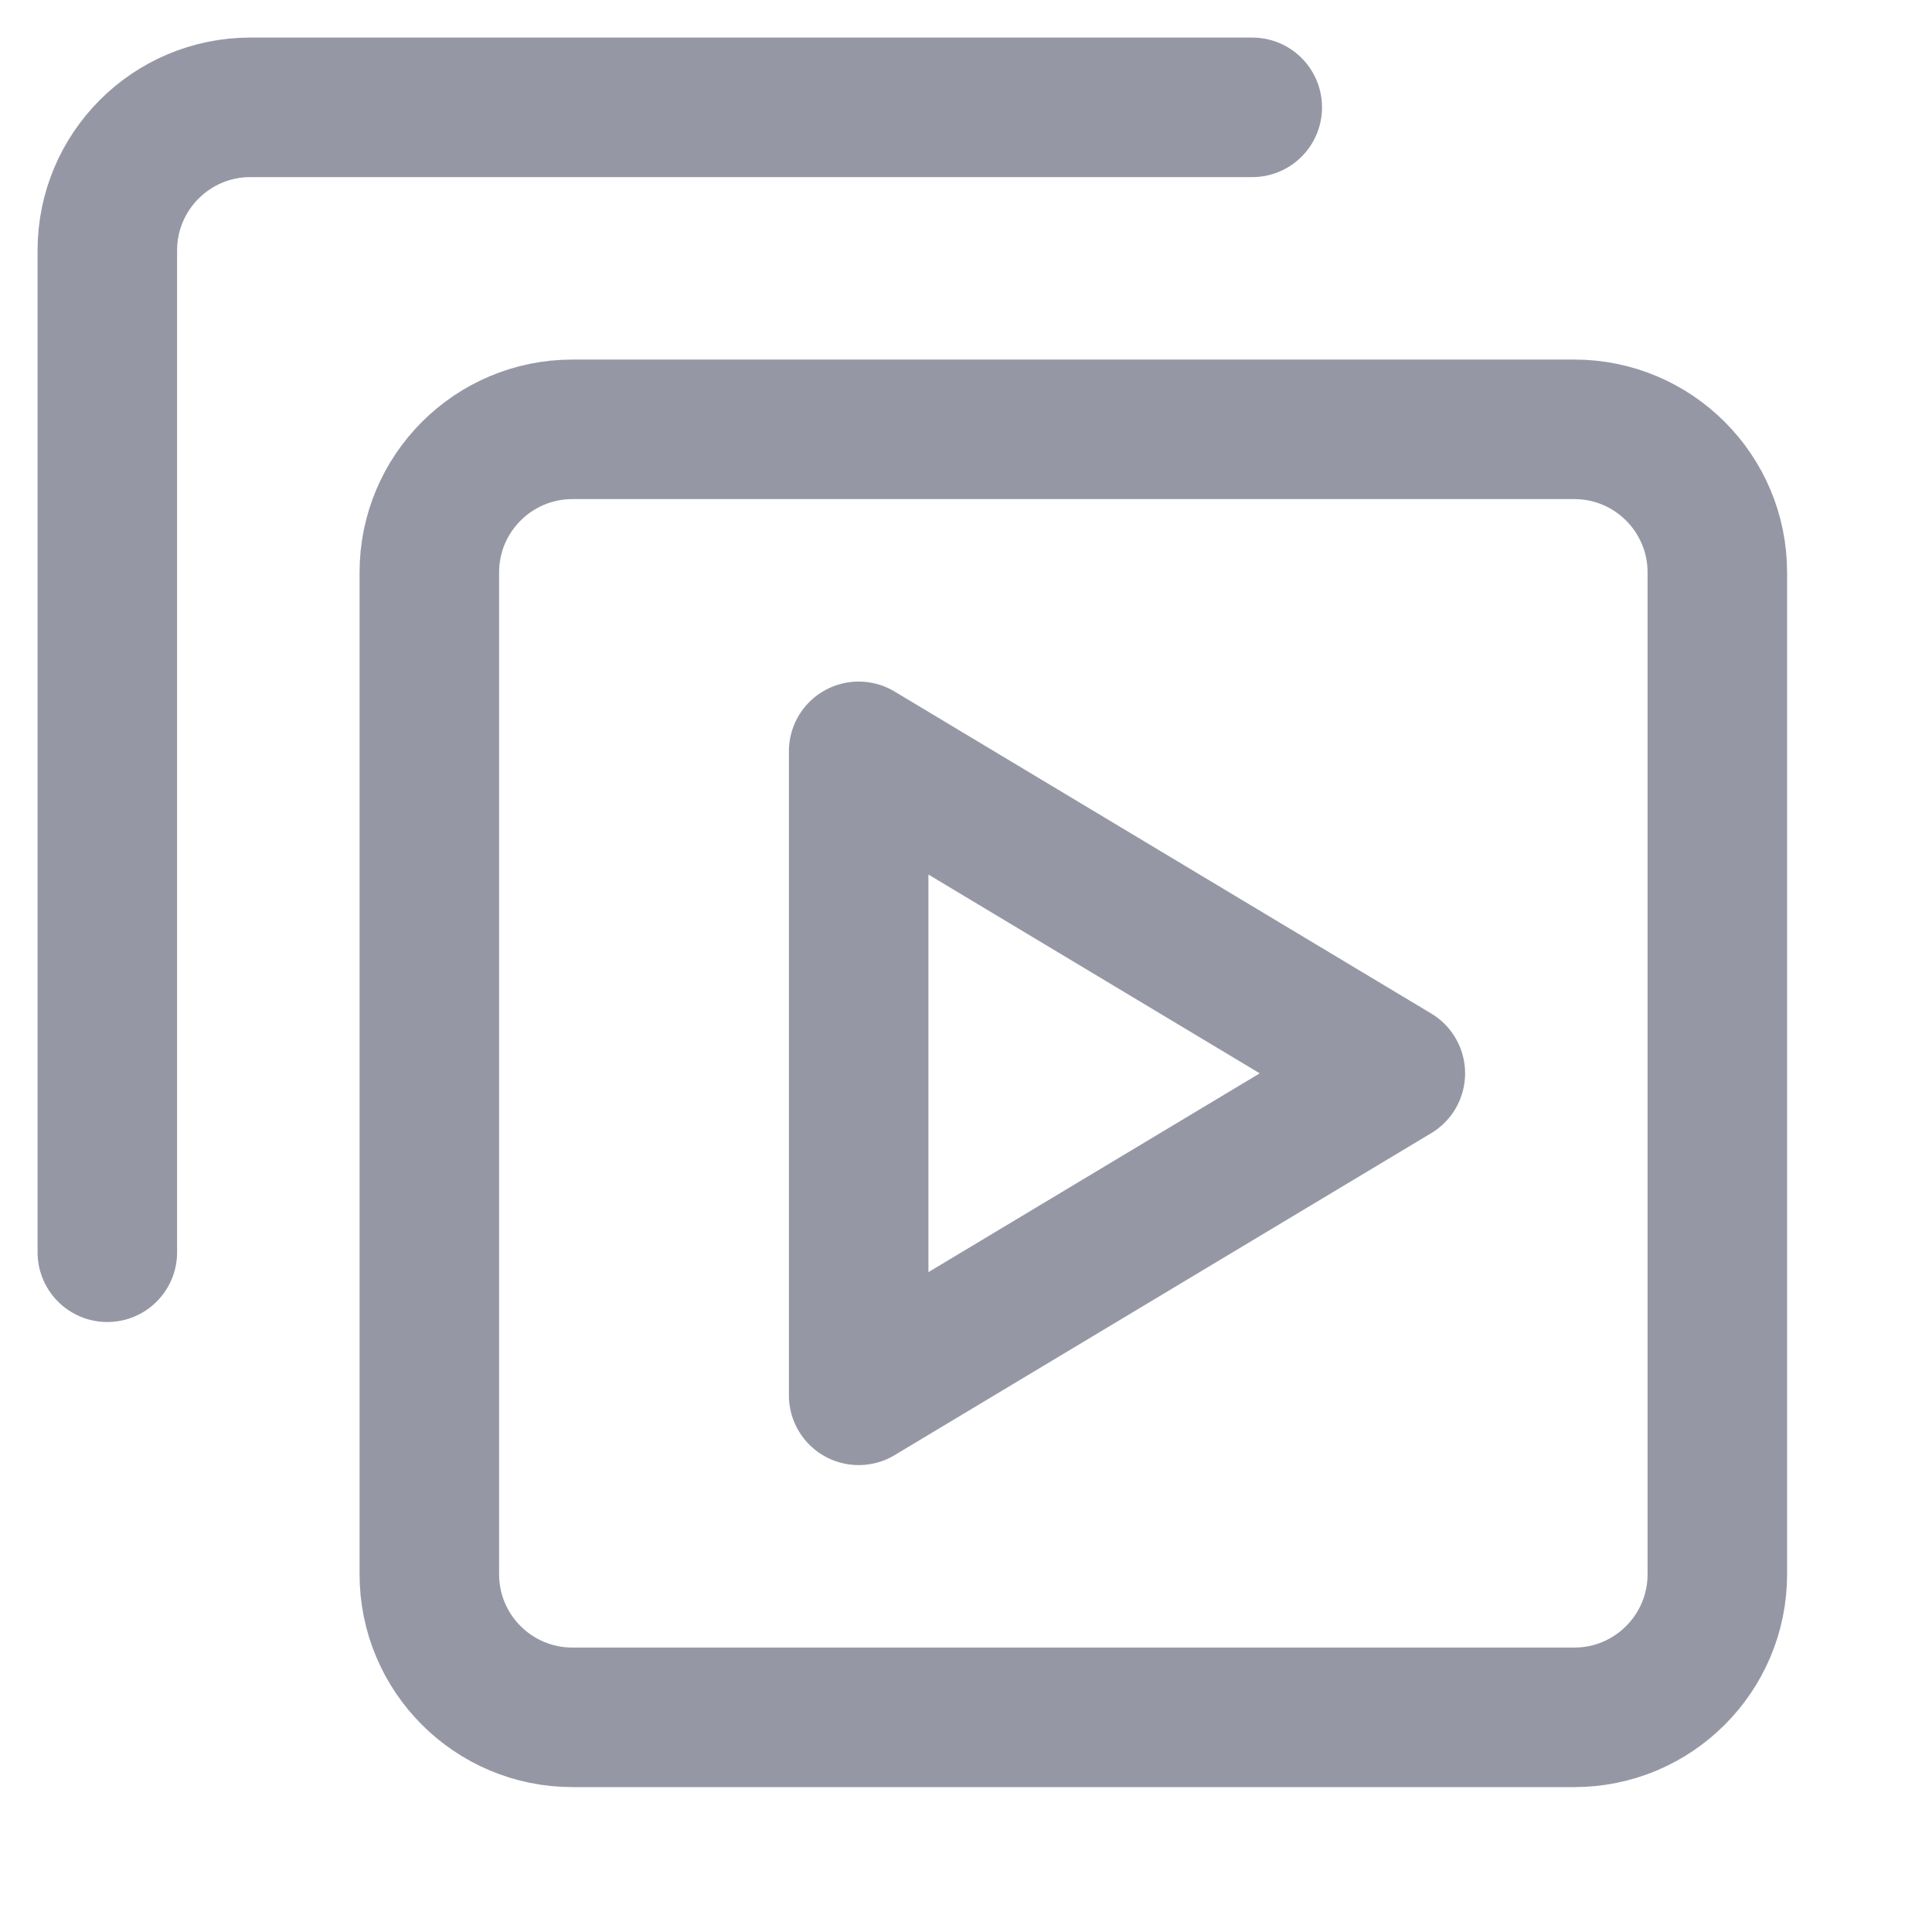<svg width="18" height="18" viewBox="0 0 18 18" fill="none" xmlns="http://www.w3.org/2000/svg">
<path d="M14.667 4H5.333C4.597 4 4 4.597 4 5.333V14.667C4 15.403 4.597 16 5.333 16H14.667C15.403 16 16 15.403 16 14.667V5.333C16 4.597 15.403 4 14.667 4Z" stroke="#9598A4" stroke-width="1.3" stroke-linecap="round" stroke-linejoin="round"/>
<path d="M11.667 1H2.333C1.597 1 1 1.597 1 2.333V11.667" stroke="#9598A4" stroke-width="1.3" stroke-linecap="round" stroke-linejoin="round"/>
<path d="M8 13L13 10L8 7V13Z" stroke="#9598A4" stroke-width="1.3" stroke-linecap="round" stroke-linejoin="round"/>
</svg>
